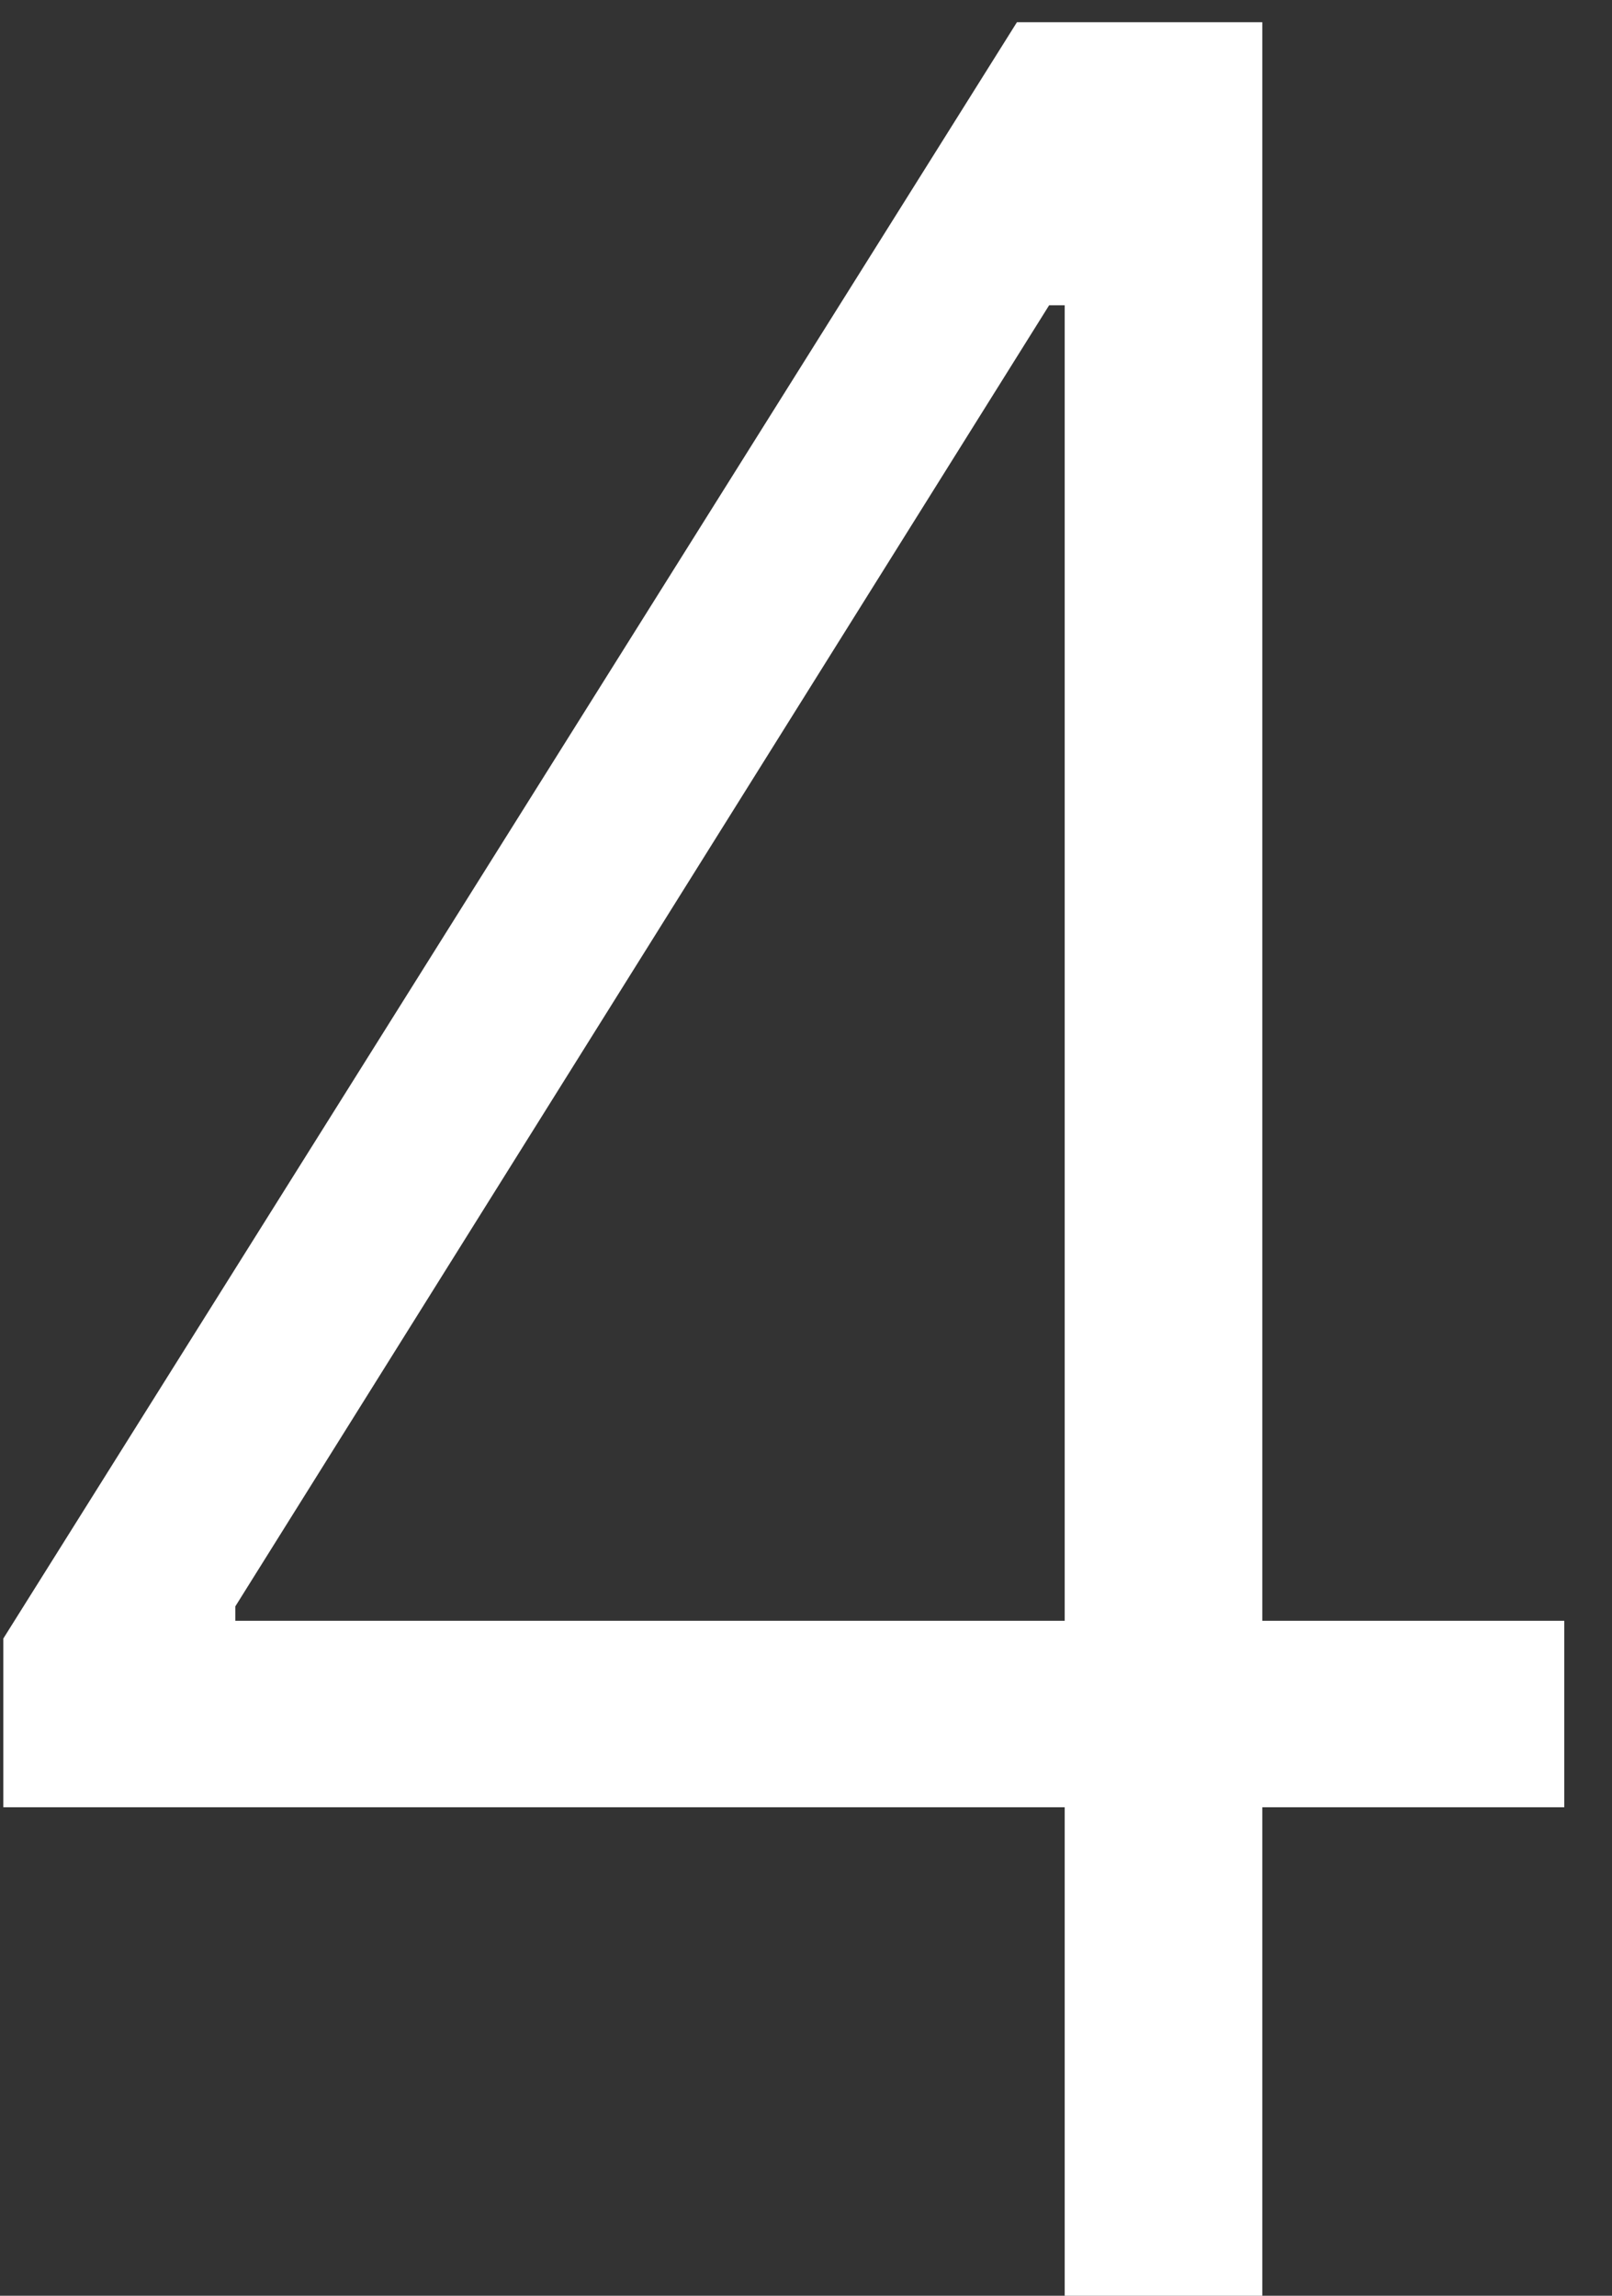 <svg width="33" height="47" viewBox="0 0 33 47" fill="none" xmlns="http://www.w3.org/2000/svg">
<rect x="0" y="0" width="33" height="47" fill="#333333" stroke="none"/>
<path d="M0.068 37V33.545L20.818 0.455H23.364V6.25H21.477L4.818 32.886V33.182H32.023V37H0.068ZM21.796 47V35.909V34.318V0.455H25.841V47H21.796Z" fill="white"/>
</svg>
